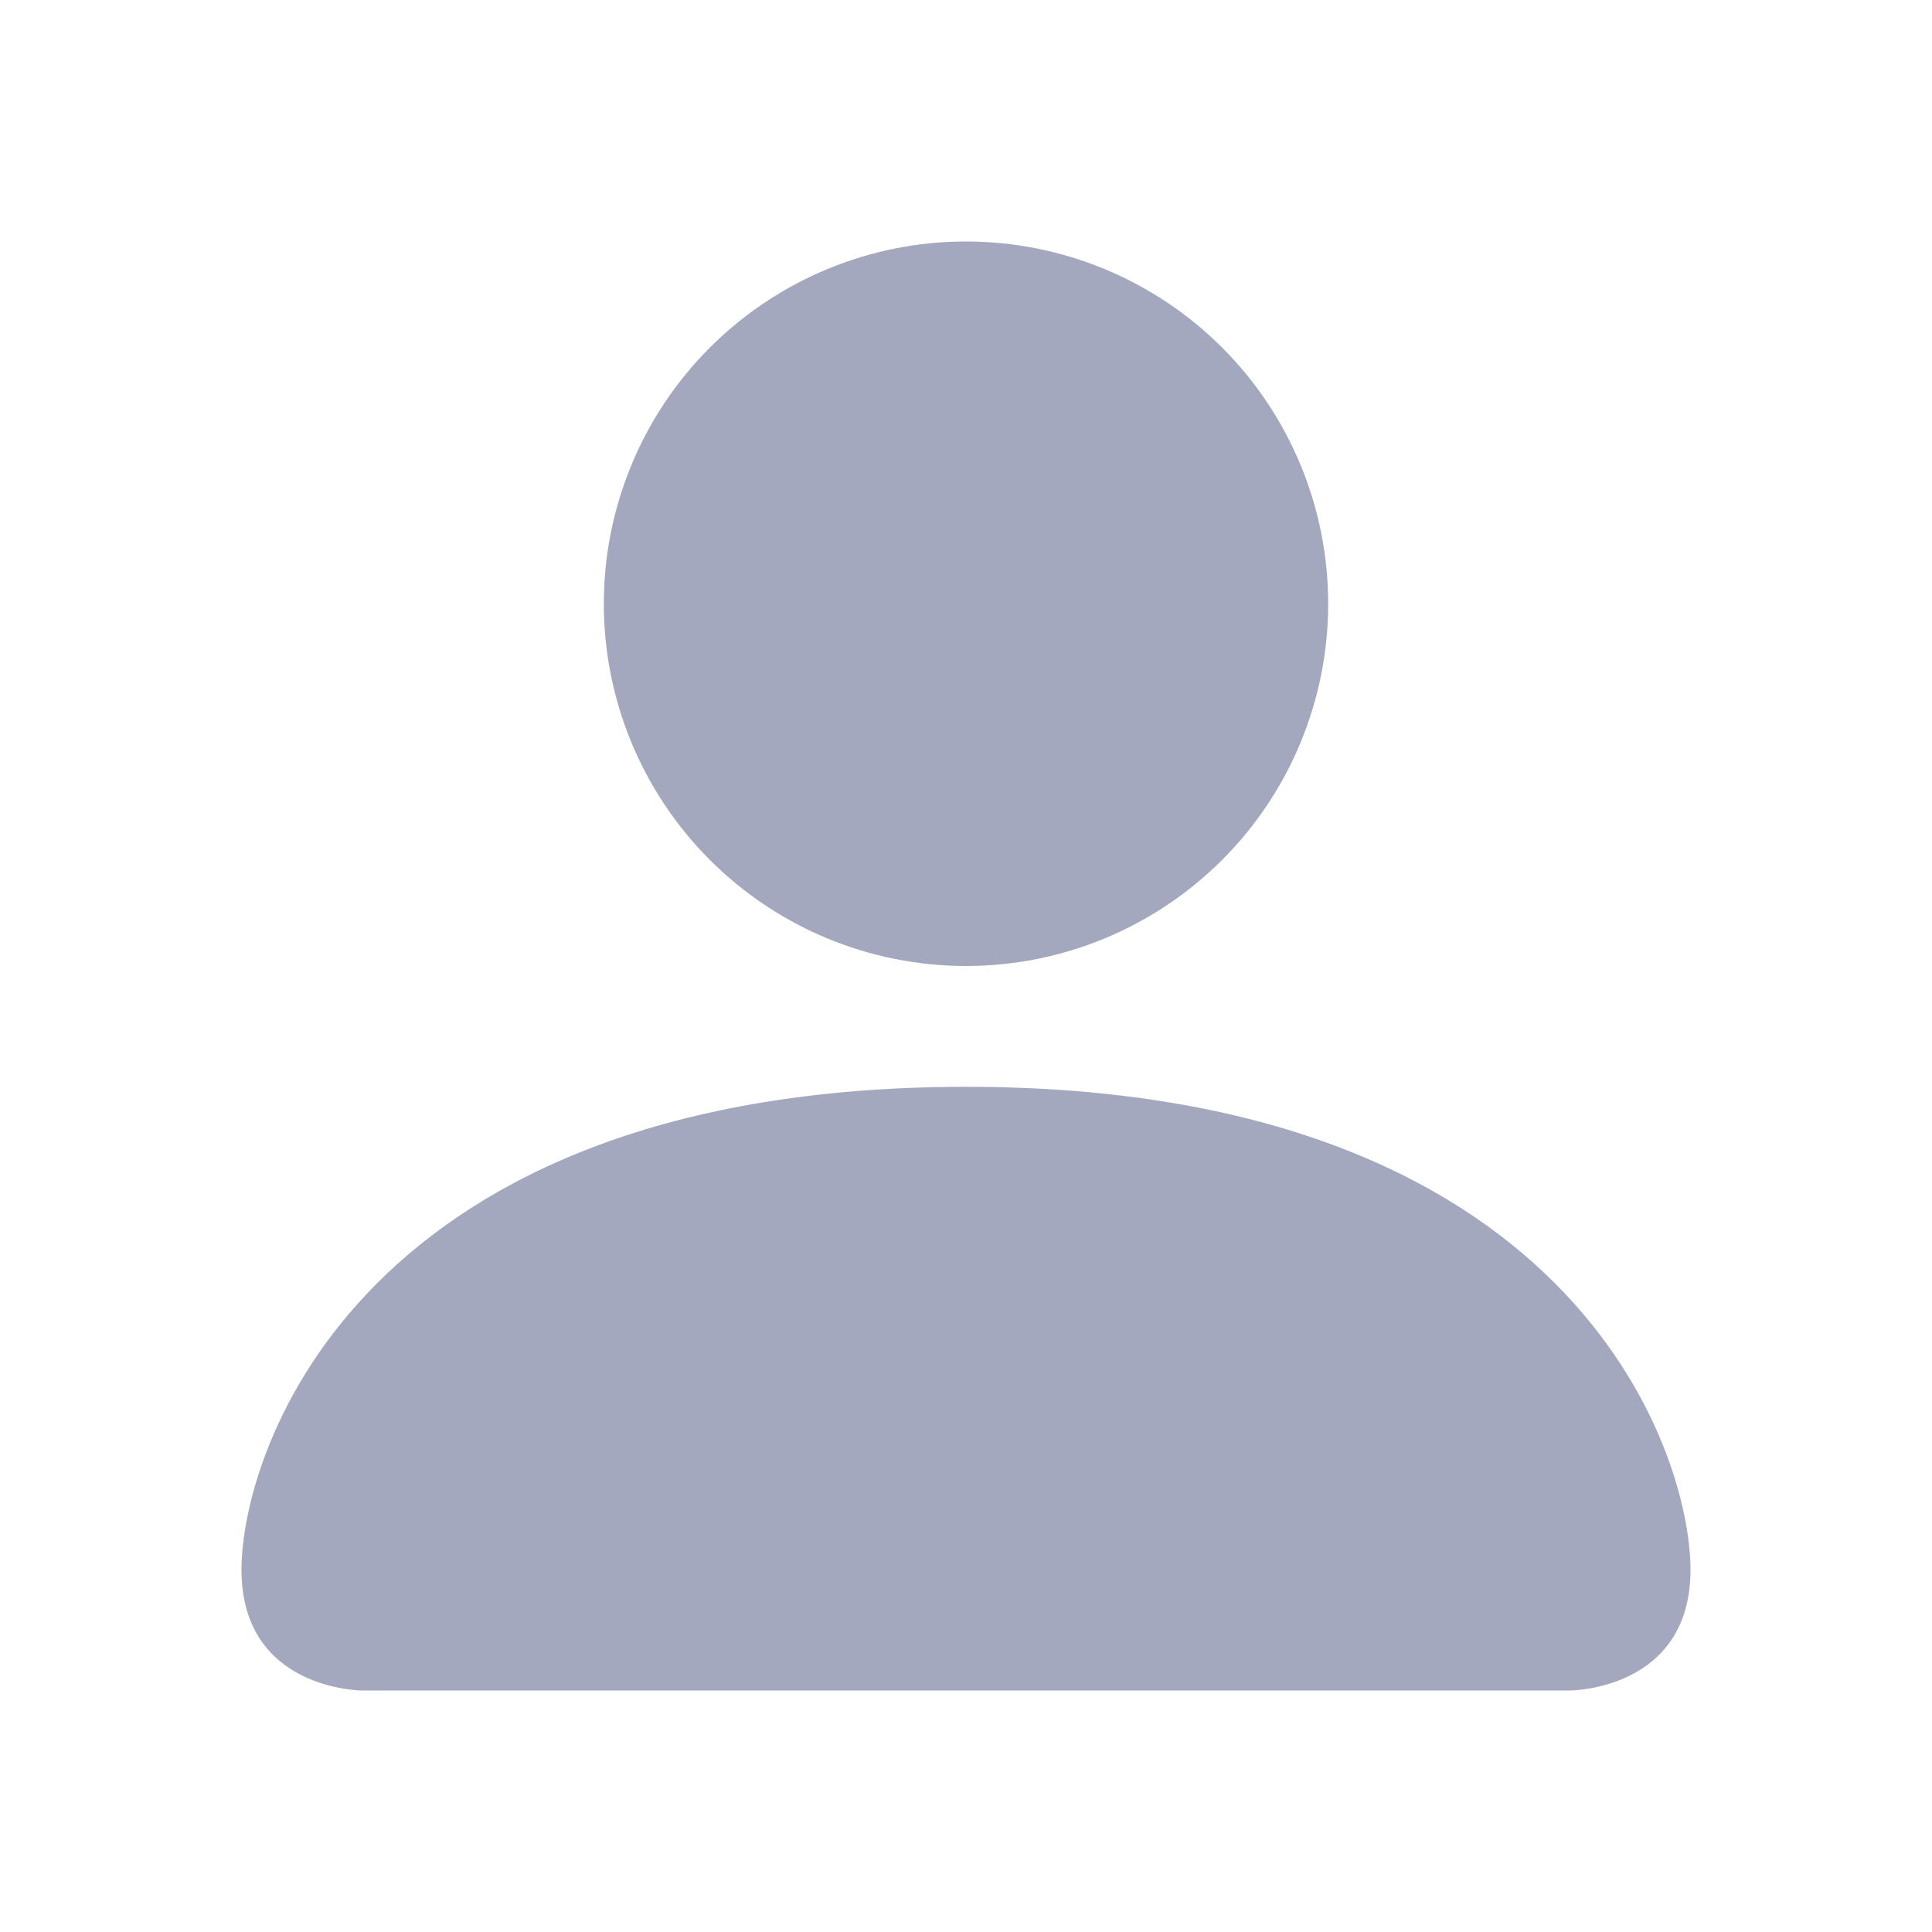 <svg width="15" height="15" viewBox="0 0 15 15" fill="none" xmlns="http://www.w3.org/2000/svg">
<path d="M2.812 13.125C2.812 13.125 1.875 13.125 1.875 12.188C1.875 11.25 2.812 8.438 7.5 8.438C12.188 8.438 13.125 11.25 13.125 12.188C13.125 13.125 12.188 13.125 12.188 13.125H2.812ZM7.5 7.5C8.246 7.5 8.961 7.204 9.489 6.676C10.016 6.149 10.312 5.433 10.312 4.688C10.312 3.942 10.016 3.226 9.489 2.699C8.961 2.171 8.246 1.875 7.5 1.875C6.754 1.875 6.039 2.171 5.511 2.699C4.984 3.226 4.688 3.942 4.688 4.688C4.688 5.433 4.984 6.149 5.511 6.676C6.039 7.204 6.754 7.5 7.5 7.5Z" fill="#A4A8BE"/>
</svg>

